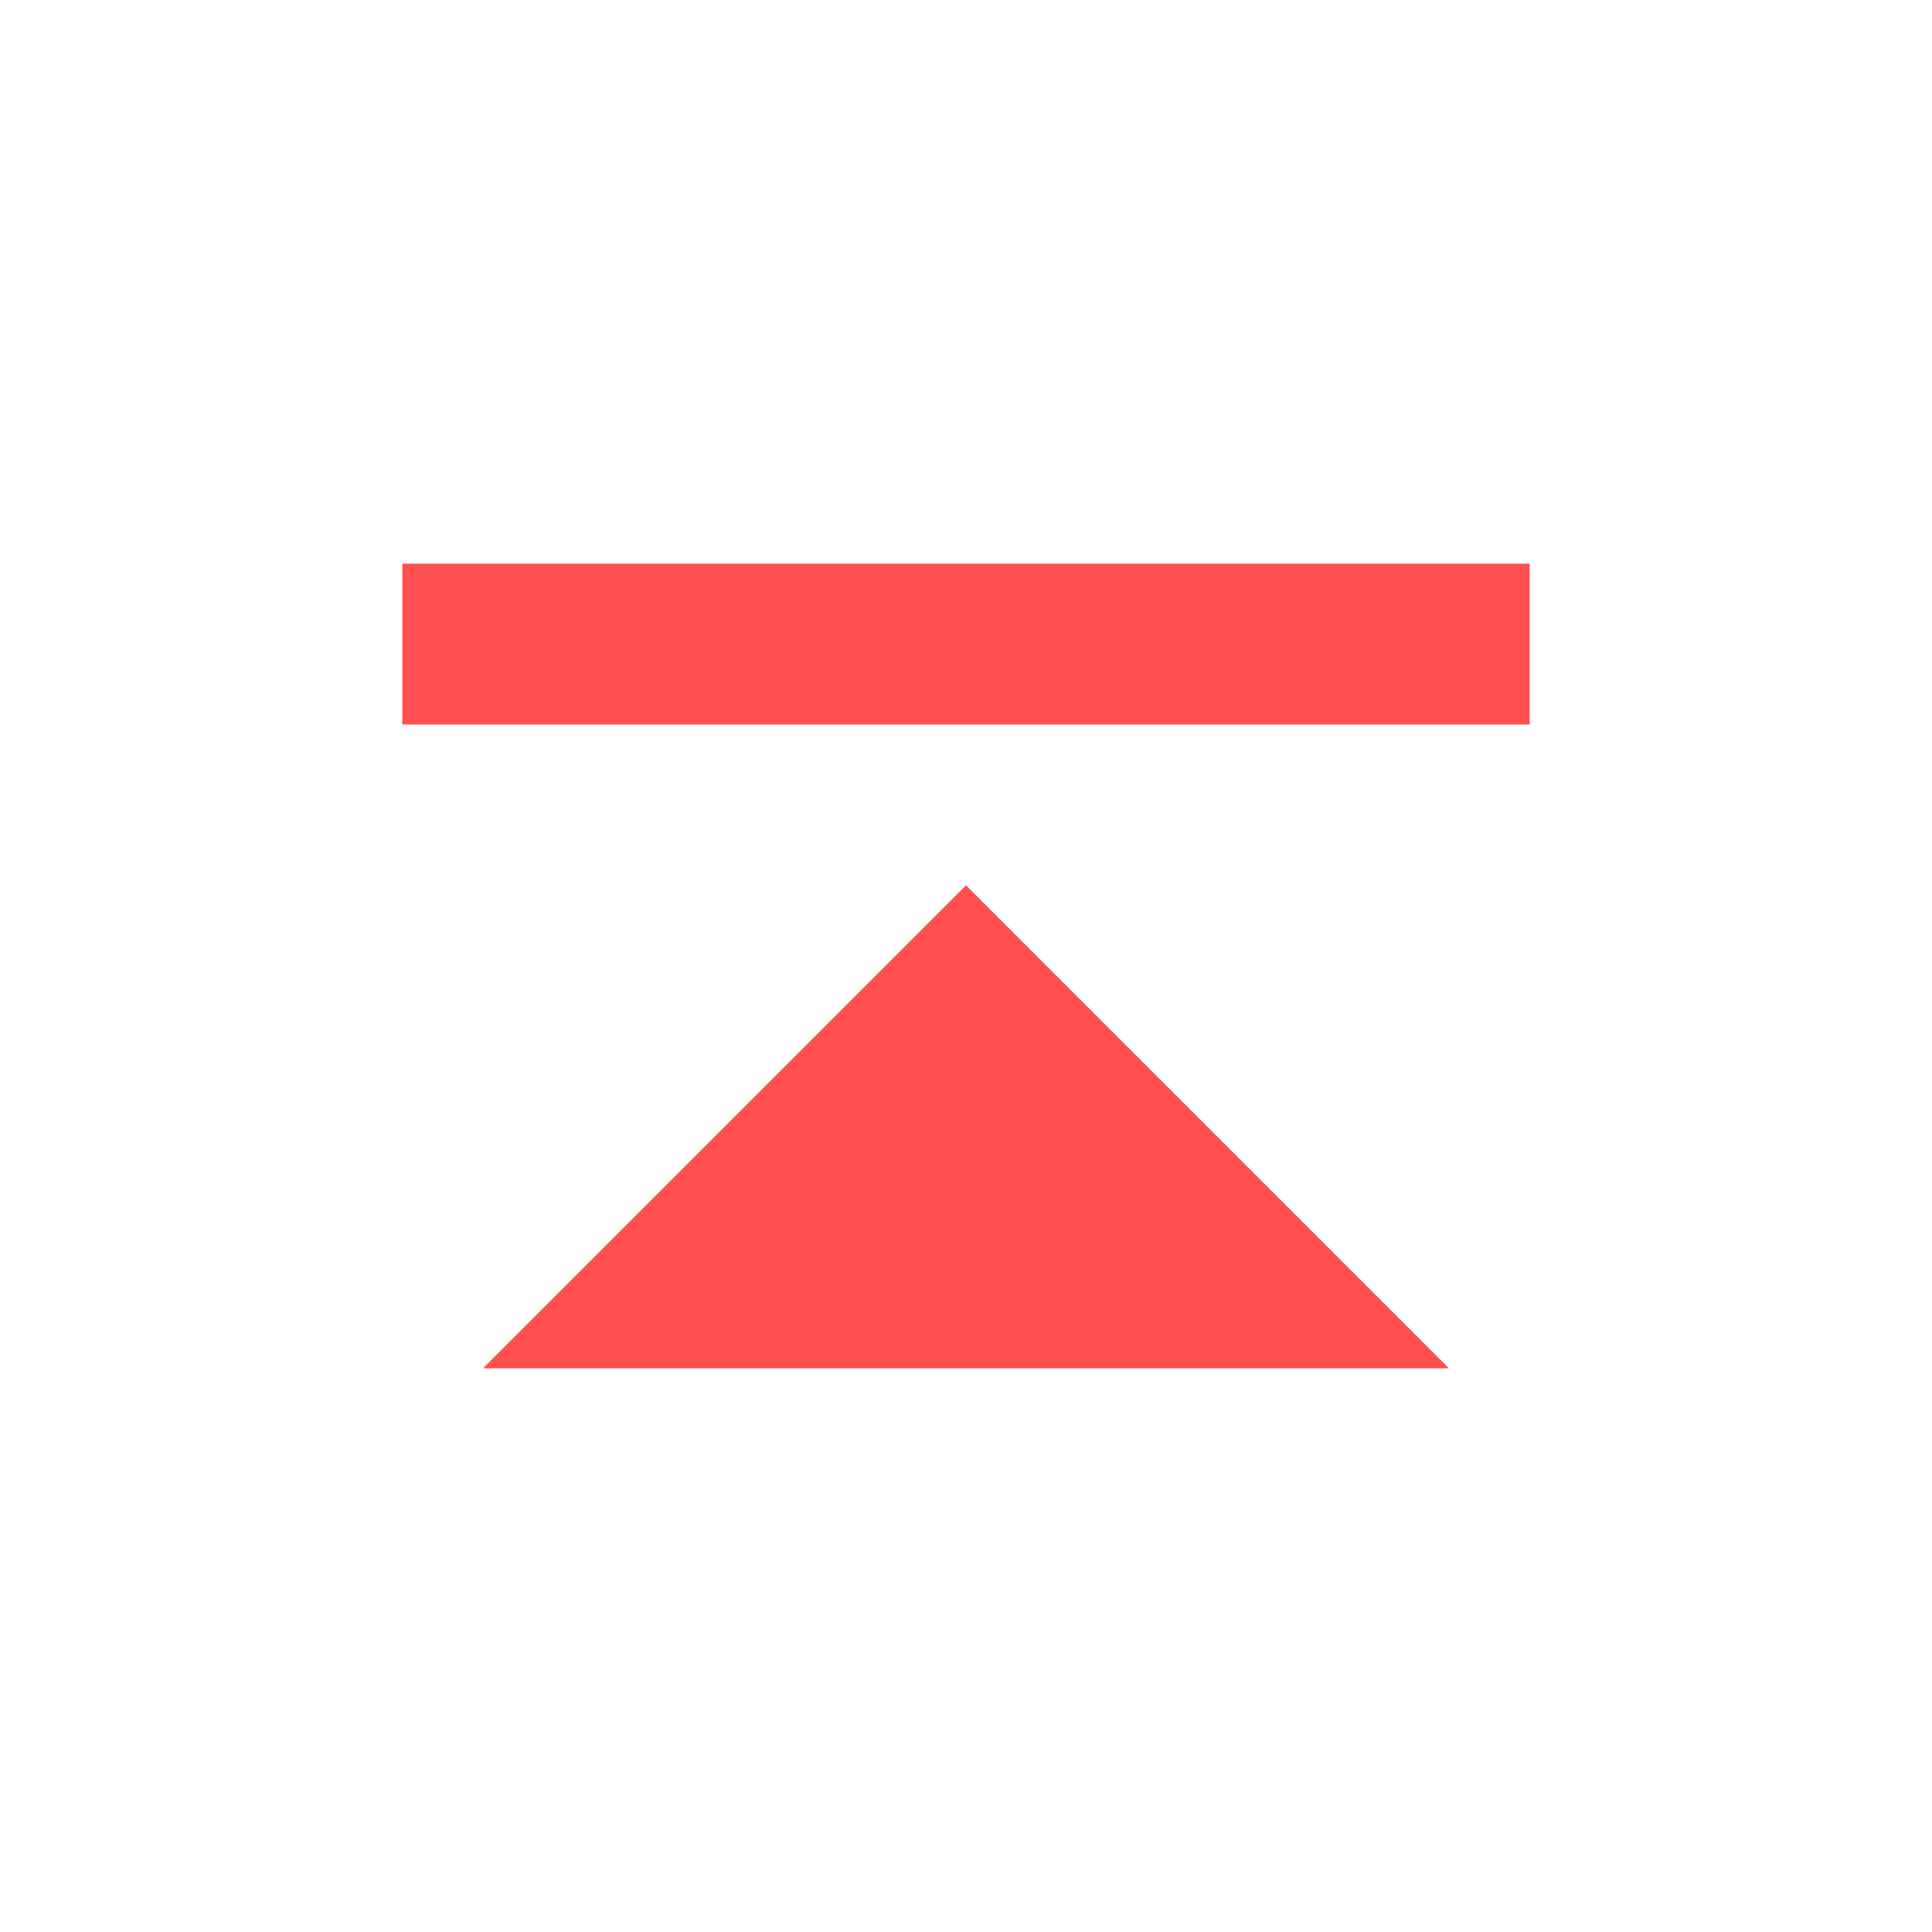 <svg xmlns="http://www.w3.org/2000/svg" xmlns:xlink="http://www.w3.org/1999/xlink" width="16" height="16" viewBox="0 0 16 16" version="1.1">
<g id="surface1">
<path style=" stroke:none;fill-rule:nonzero;fill:rgb(100%,30.98%,30.98%);fill-opacity:1;" d="M 3.332 4.668 L 3.332 6 L 12.668 6 L 12.668 4.668 Z M 8 7.332 L 4 11.332 L 12 11.332 Z M 8 7.332 "/>
</g>
</svg>

